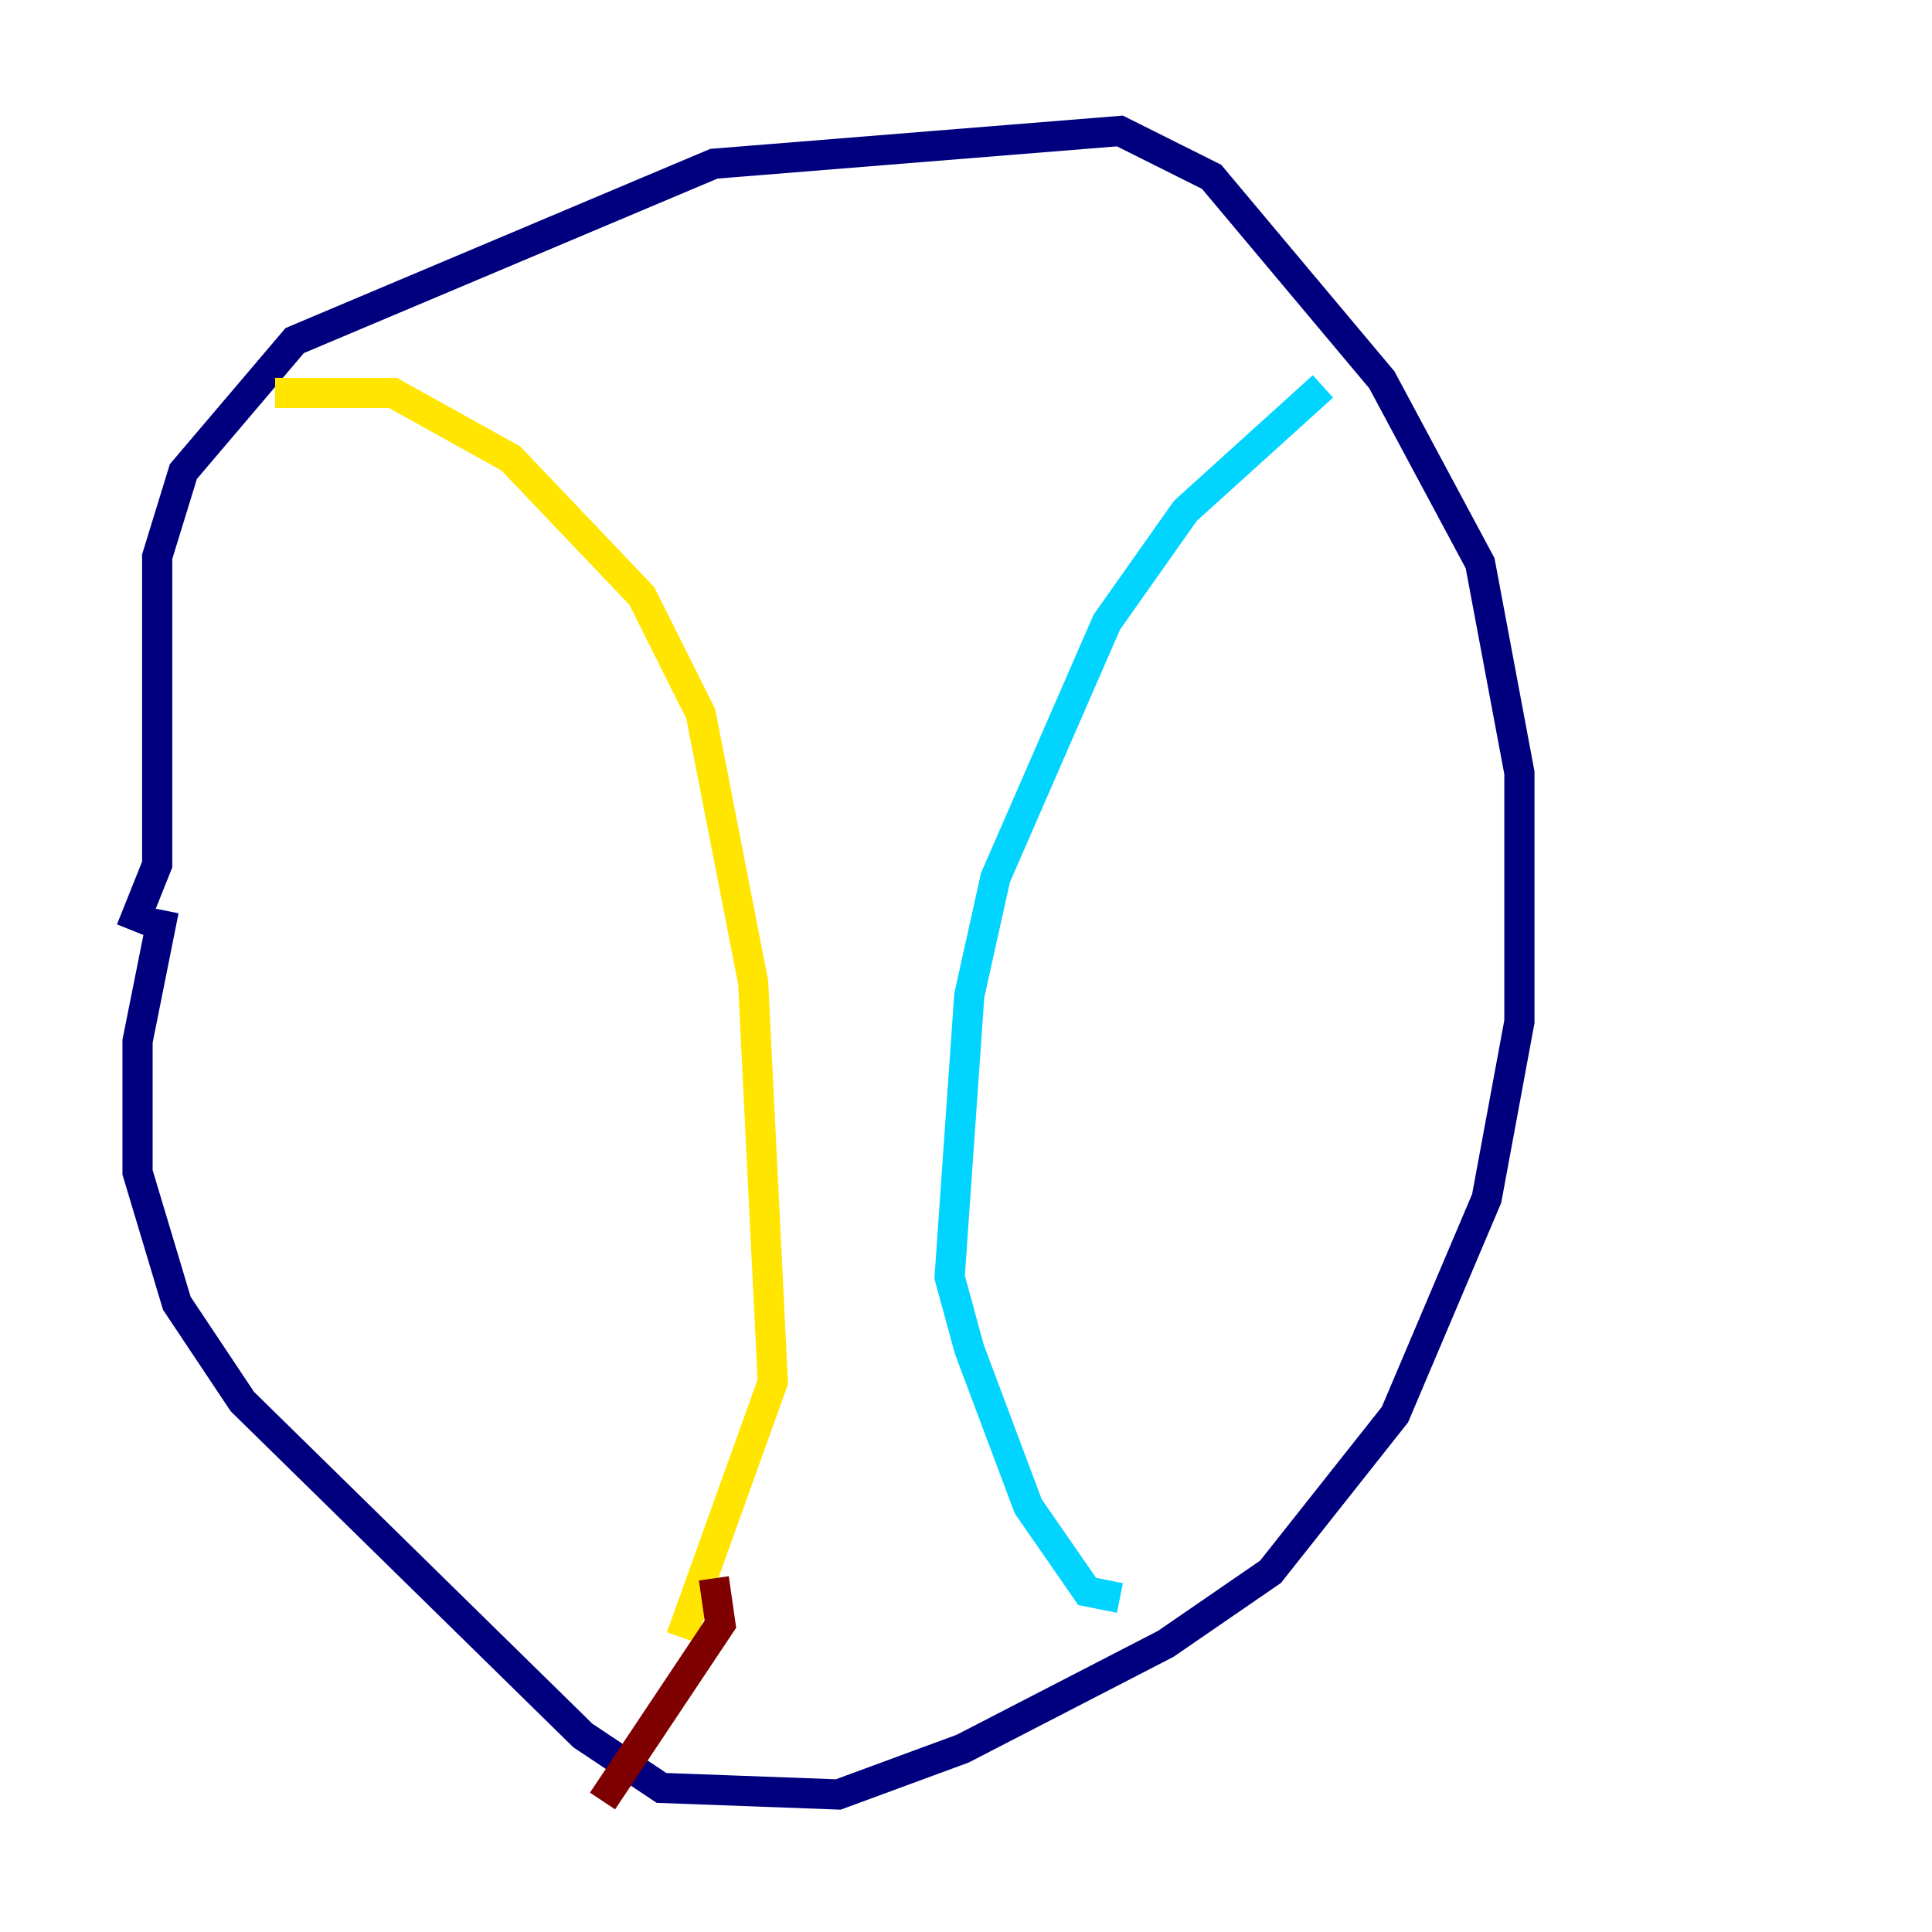<?xml version="1.0" encoding="utf-8" ?>
<svg baseProfile="tiny" height="128" version="1.2" viewBox="0,0,128,128" width="128" xmlns="http://www.w3.org/2000/svg" xmlns:ev="http://www.w3.org/2001/xml-events" xmlns:xlink="http://www.w3.org/1999/xlink"><defs /><polyline fill="none" points="8.678,61.614 10.414,57.275 10.414,36.881 12.149,31.241 19.525,22.563 47.295,10.848 74.197,8.678 80.271,11.715 91.552,25.166 98.061,37.315 100.664,51.2 100.664,67.688 98.495,79.403 92.42,93.722 84.176,104.136 77.234,108.909 63.783,115.851 55.539,118.888 43.824,118.454 38.617,114.983 16.054,92.854 11.715,86.346 9.112,77.668 9.112,68.99 10.848,60.312" stroke="#00007f" stroke-width="2" /><polyline fill="none" points="87.647,25.6 78.536,33.844 73.329,41.22 65.953,58.142 64.217,65.953 62.915,84.61 64.217,89.383 68.122,99.797 72.027,105.437 74.197,105.871" stroke="#00d4ff" stroke-width="2" /><polyline fill="none" points="18.224,26.034 26.034,26.034 33.844,30.373 42.522,39.485 46.427,47.295 49.898,65.085 51.2,91.552 45.125,108.475" stroke="#ffe500" stroke-width="2" /><polyline fill="none" points="47.295,104.57 47.729,107.607 39.919,119.322" stroke="#7f0000" stroke-width="2" /></svg>